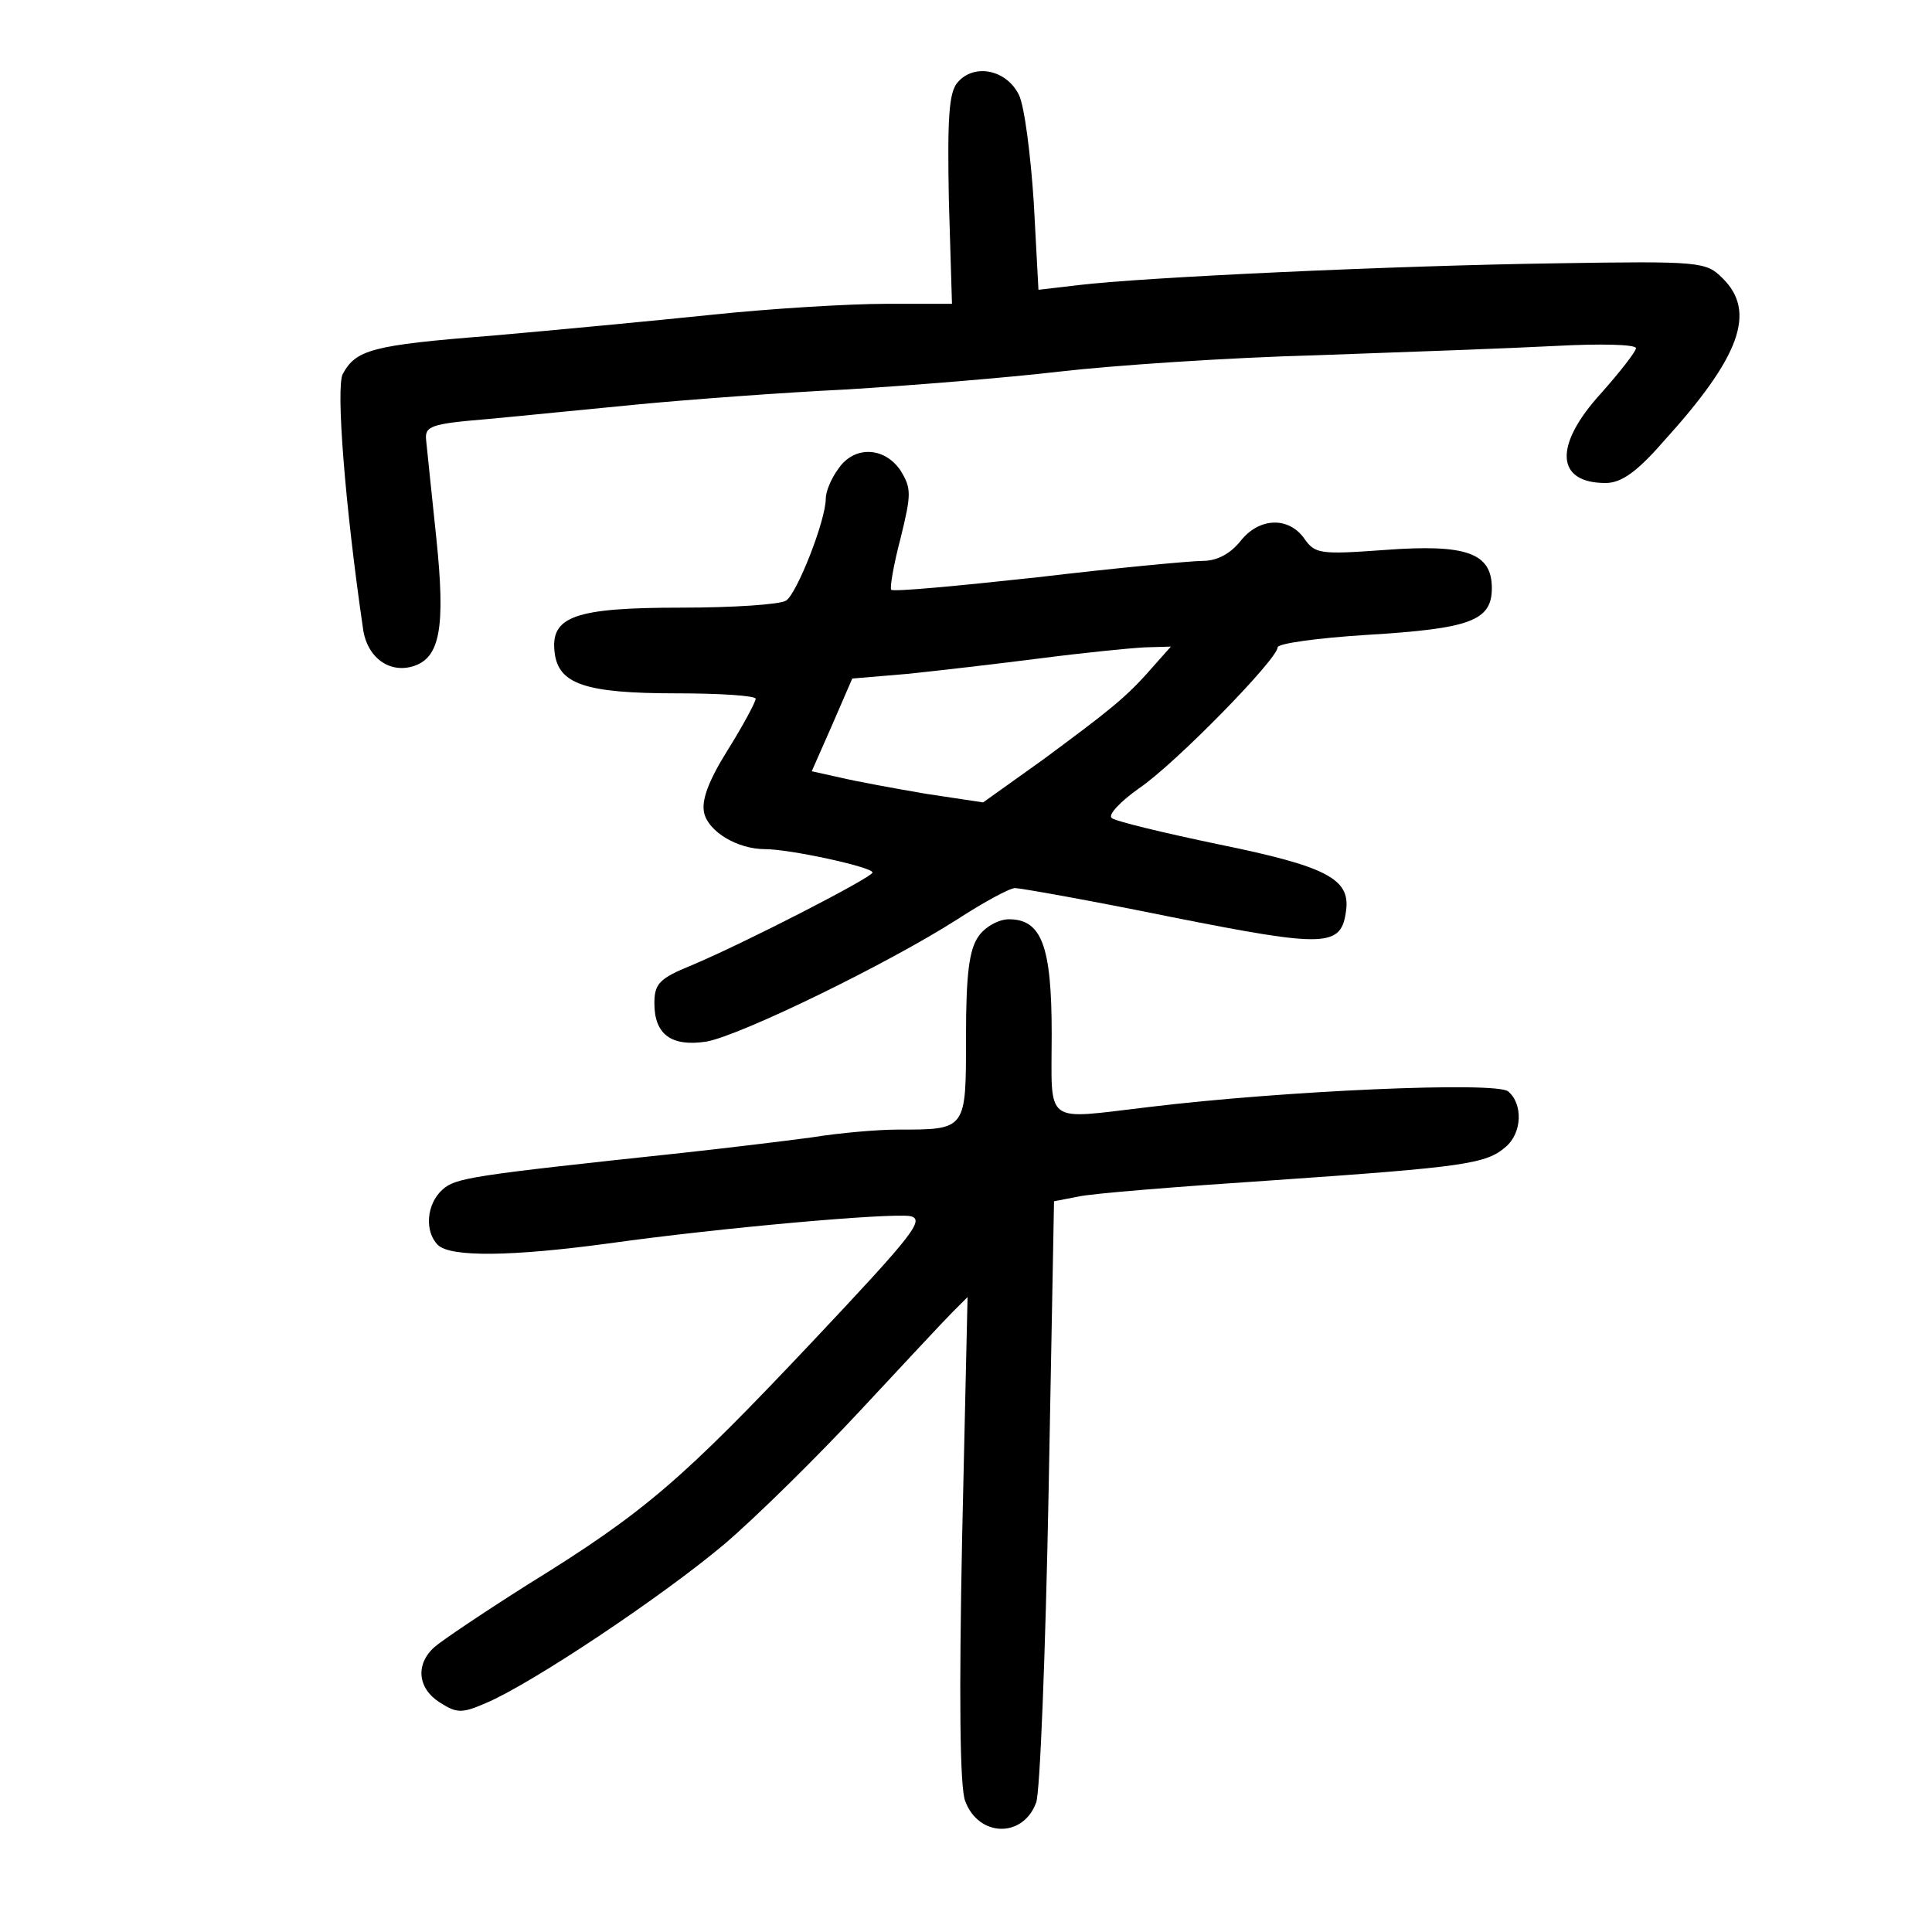 <?xml version="1.0" standalone="no"?>
<!DOCTYPE svg PUBLIC "-//W3C//DTD SVG 20010904//EN"
 "http://www.w3.org/TR/2001/REC-SVG-20010904/DTD/svg10.dtd">
<svg version="1.0" xmlns="http://www.w3.org/2000/svg"
 width="248pt" height="248pt" viewBox="0 0 248 248"
 preserveAspectRatio="xMidYMid meet">
<g transform="translate(0,248) scale(0.1,-0.1)"
fill="#000000" stroke="none">
<path d="M1229 2374 c-11 -13 -13 -46 -11 -151 l4 -133 -85 0 c-46 0 -147 -6
-223 -14 -77 -8 -204 -20 -284 -27 -153 -12 -173 -18 -190 -49 -9 -17 3 -170
26 -327 5 -37 34 -58 65 -48 34 11 41 50 29 165 -6 58 -12 114 -13 125 -2 18
6 21 78 27 44 4 132 13 195 19 63 6 183 15 265 19 83 5 206 15 275 23 69 8
217 18 330 21 113 4 251 9 308 12 56 3 102 2 102 -3 0 -4 -20 -30 -45 -58 -61
-67 -58 -115 6 -115 20 0 40 14 74 53 99 109 120 167 76 210 -21 21 -28 22
-214 19 -209 -3 -531 -18 -613 -28 l-51 -6 -6 112 c-4 61 -12 124 -19 138 -16
33 -58 41 -79 16z"/>
<path d="M1076 1878 c-9 -12 -16 -29 -16 -38 0 -28 -37 -122 -51 -131 -8 -5
-68 -9 -134 -9 -137 0 -169 -11 -163 -58 5 -40 39 -52 156 -52 56 0 102 -3
102 -7 0 -4 -16 -34 -36 -66 -25 -40 -34 -65 -30 -81 6 -24 43 -46 78 -46 32
0 138 -23 138 -30 0 -6 -161 -89 -232 -119 -42 -17 -48 -24 -48 -49 0 -40 22
-56 67 -49 44 8 233 100 322 157 34 22 67 40 74 40 7 0 97 -16 200 -37 201
-40 219 -39 225 9 5 40 -26 56 -163 84 -72 15 -134 30 -138 34 -5 4 11 21 35
38 46 31 178 166 178 181 0 5 51 12 114 16 133 8 161 18 161 60 0 45 -32 57
-138 49 -83 -6 -89 -5 -103 15 -20 28 -58 27 -82 -4 -13 -16 -30 -25 -48 -25
-15 0 -111 -9 -212 -21 -101 -11 -186 -19 -188 -16 -2 2 3 32 12 66 14 57 14
64 0 87 -21 31 -60 32 -80 2z m403 -255 c-34 -39 -55 -55 -140 -118 l-77 -55
-73 11 c-41 7 -90 16 -111 21 l-36 8 26 59 26 60 71 6 c39 4 116 13 171 20 54
7 114 13 133 14 l34 1 -24 -27z"/>
<path d="M1256 1278 c-12 -17 -16 -49 -16 -129 0 -120 1 -119 -88 -119 -24 0
-73 -4 -110 -10 -37 -5 -112 -14 -167 -20 -272 -29 -290 -32 -307 -47 -21 -19
-23 -54 -6 -71 16 -16 95 -15 220 2 143 20 358 39 386 35 20 -4 5 -23 -125
-161 -167 -177 -215 -219 -364 -311 -57 -36 -112 -73 -121 -81 -25 -22 -22
-53 6 -71 22 -14 28 -15 60 -1 57 24 224 135 306 204 41 35 119 112 173 170
55 59 108 116 119 127 l20 20 -7 -310 c-4 -201 -3 -320 4 -337 17 -46 74 -48
91 -2 5 12 12 191 16 397 l7 375 31 6 c17 4 130 13 251 21 246 17 273 21 298
43 21 18 22 55 3 71 -15 13 -288 1 -461 -20 -137 -16 -125 -25 -125 94 0 113
-13 147 -55 147 -13 0 -31 -10 -39 -22z"/>
</g>
</svg>
